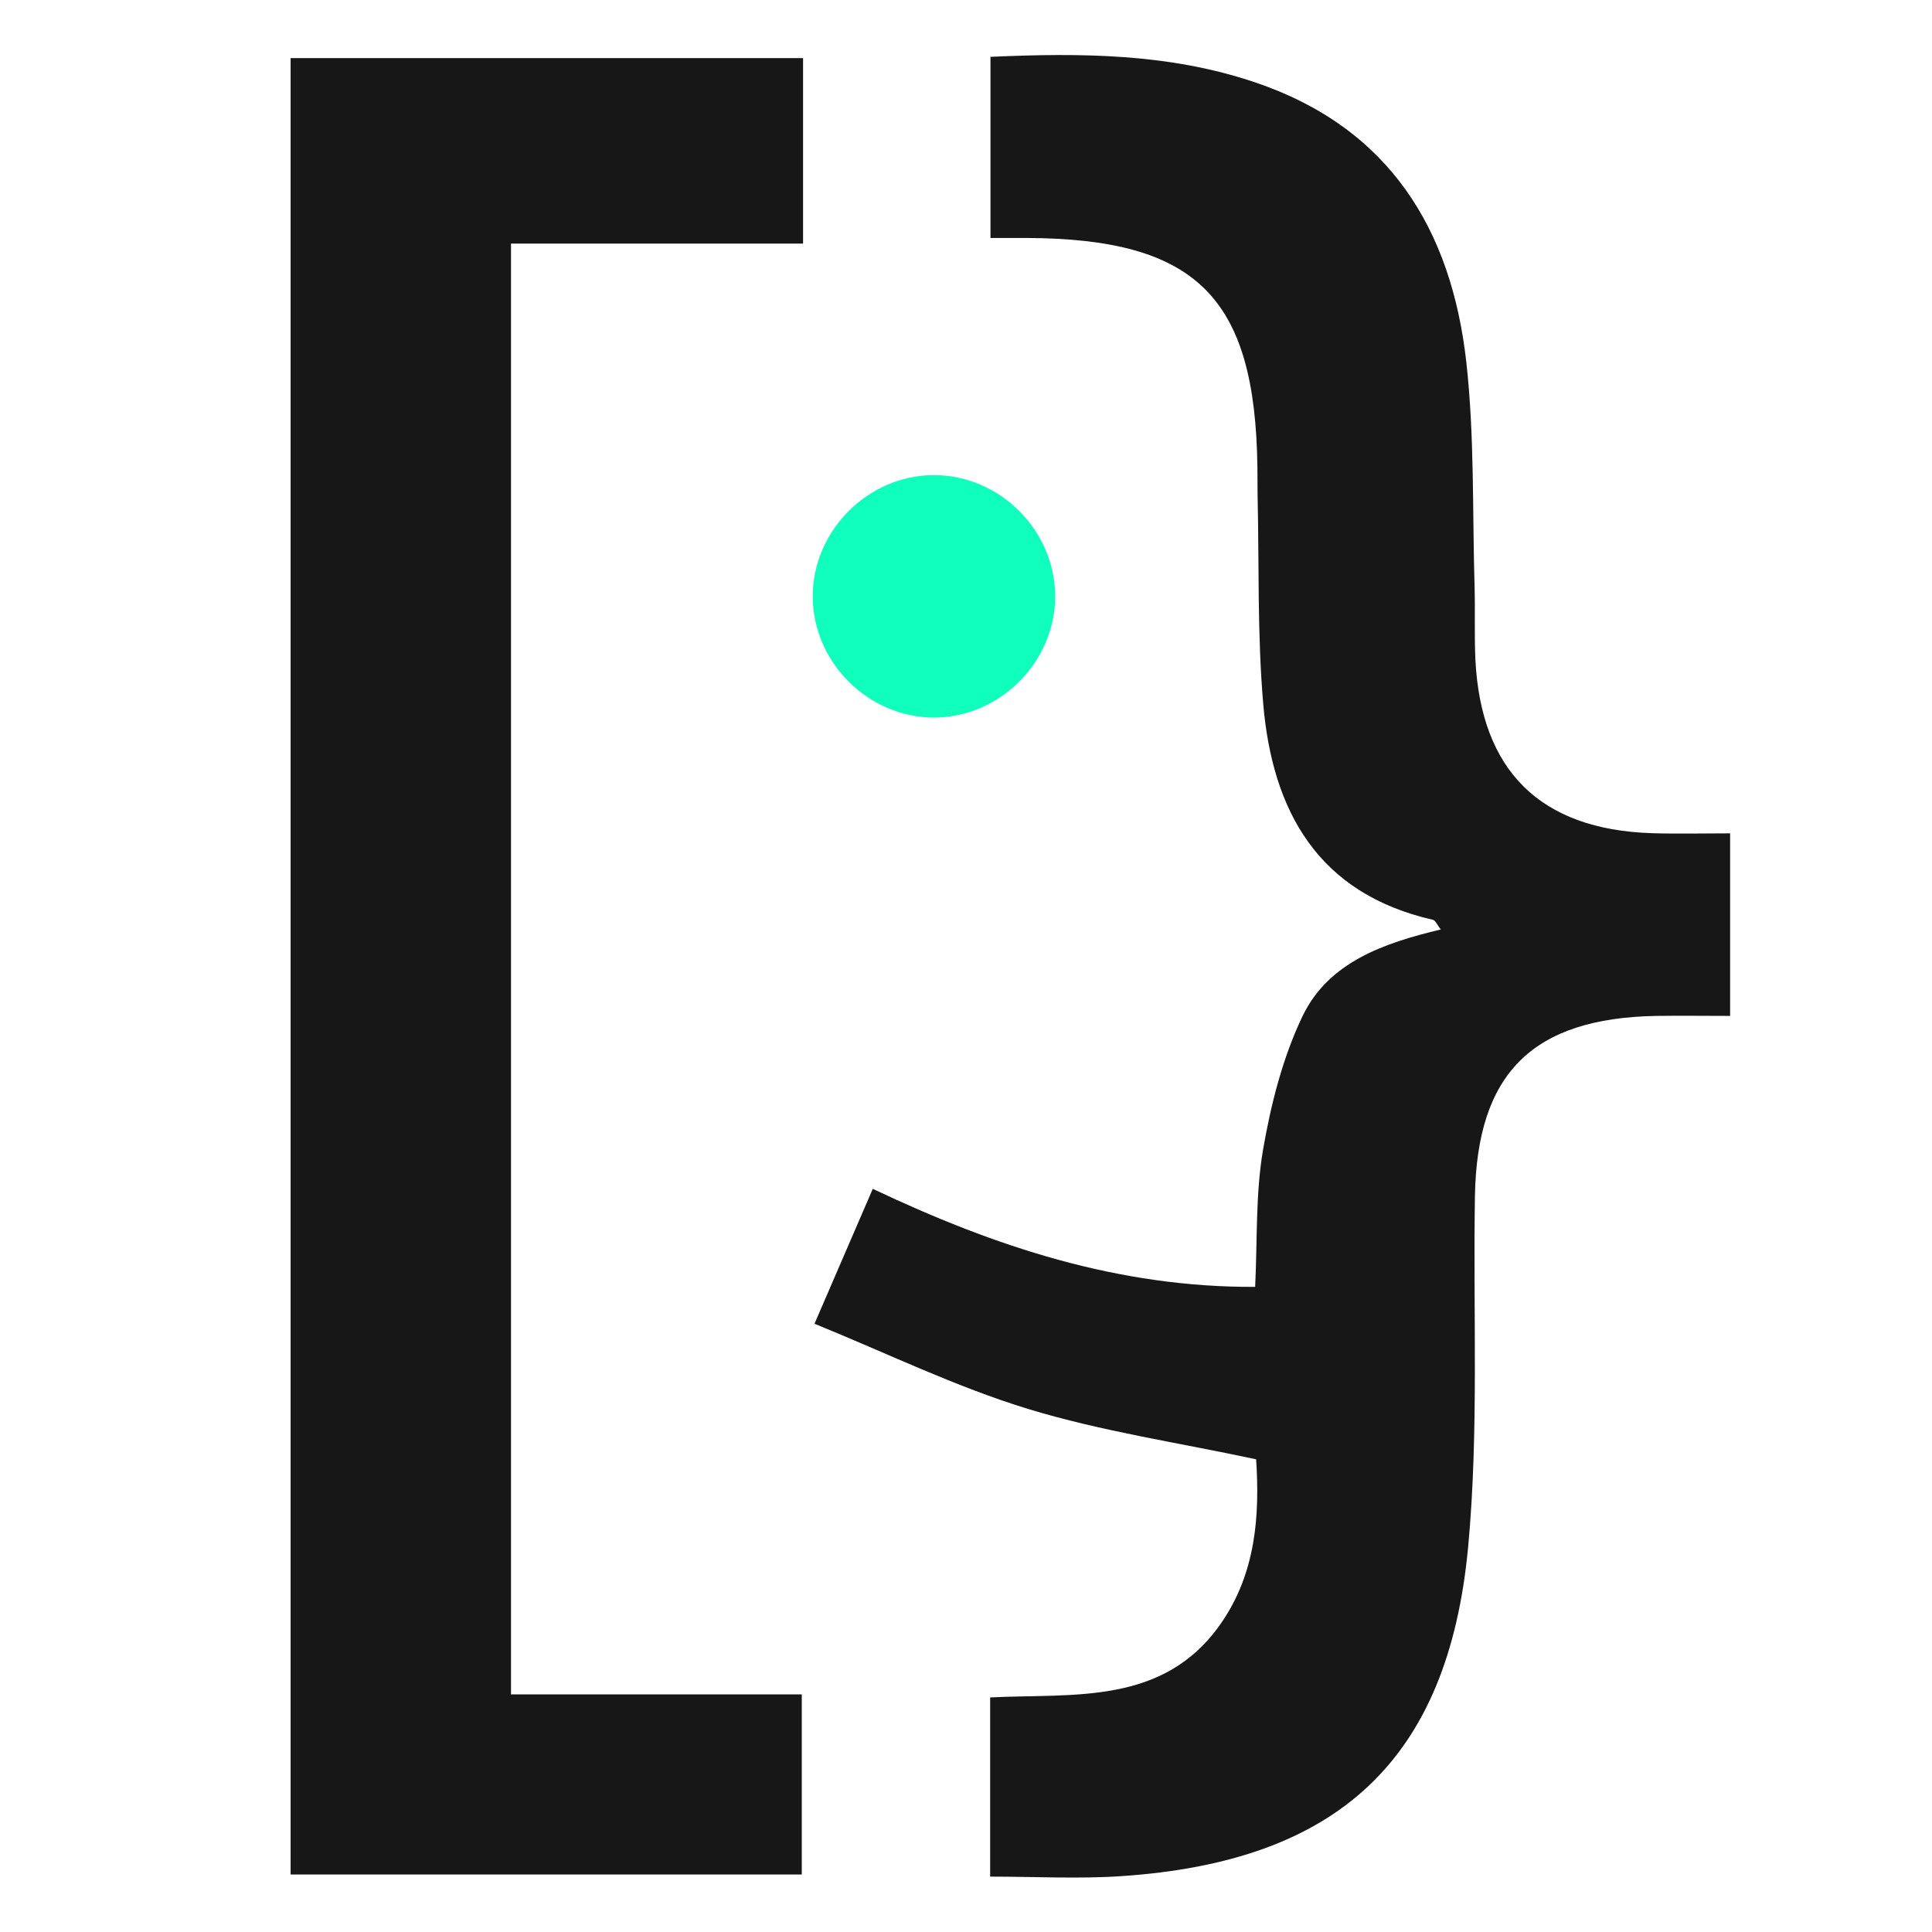 <?xml version="1.0" encoding="utf-8"?>
<!-- Generator: Adobe Illustrator 22.0.1, SVG Export Plug-In . SVG Version: 6.00 Build 0)  -->
<svg version="1.1" id="Capa_1" xmlns="http://www.w3.org/2000/svg" xmlns:xlink="http://www.w3.org/1999/xlink" x="0px" y="0px"
	 viewBox="0 0 1200 1200" style="enable-background:new 0 0 1200 1200;" xml:space="preserve">
<style type="text/css">
	.st0{fill:#171717;}
	.st1{fill:#11FFBD;}
</style>
<path class="st0" d="M615.2,35.3c56.1-2.5,110.9-2.2,164.2,15.8c83.4,28.1,122.2,91.2,131.4,174.2c5.1,46.1,3.7,92.9,5.1,139.5
	c0.4,15-0.2,30,0.5,45c3.5,69.1,40.4,105.4,109.4,107.7c15.7,0.5,31.4,0.1,48.8,0.1c0,37.6,0,73.6,0,113.4c-15.1,0-30.5-0.2-45.9,0
	c-76.8,1.4-111.3,35.6-112.6,112c-1.2,72.6,2.5,145.6-4.2,217.7c-12.4,132.8-81.2,195.6-215.4,204.6c-26.6,1.8-53.4,0.3-81.5,0.3
	c0-37.1,0-73,0-111.3c51.5-2.6,107.7,5.3,143.3-45.9c21.8-31.3,24.2-67.3,21.9-102C731.7,896,684,889,638.5,875.1
	c-44.8-13.7-87.4-34.5-132.6-52.9c13.3-30.8,24.4-56.5,36.2-83.8c76,36,152.4,61.3,237.5,60.9c1.4-29.2,0.2-57.7,4.9-85.2
	c4.9-28.3,12.2-57.2,24.5-82.9c16.2-33.7,50.5-45.4,85.9-53.9c-2.2-2.7-3.3-5.6-4.9-6c-71.4-16.3-99.7-67.5-105.4-134.2
	c-3.7-43.2-2.5-86.7-3.5-130.1c-0.1-5.5,0-11.1-0.1-16.6c-1.3-105.8-37.8-142.1-143.1-142.6c-7,0-14,0-22.7,0
	C615.2,110.2,615.2,74.2,615.2,35.3z"/>
<path class="st0" d="M498.8,36.1c0,38.8,0,75.8,0,115.2c-60.3,0-119.9,0-181.4,0c0,301.2,0,599.9,0,901.1c60.1,0,119.6,0,180.6,0
	c0,38.4,0,74.3,0,111.9c-105.3,0-210.7,0-317.5,0c0-375.7,0-751.1,0-1128.2C286.2,36.1,391.4,36.1,498.8,36.1z"/>
<path class="st1" d="M655.4,370.3c0,40.9-34.3,75.3-75.2,75.4c-40.9,0-75.3-34.3-75.4-75.2c0-40.9,34.3-75.3,75.2-75.4
	C621,295.1,655.3,329.4,655.4,370.3z"/>
</svg>

